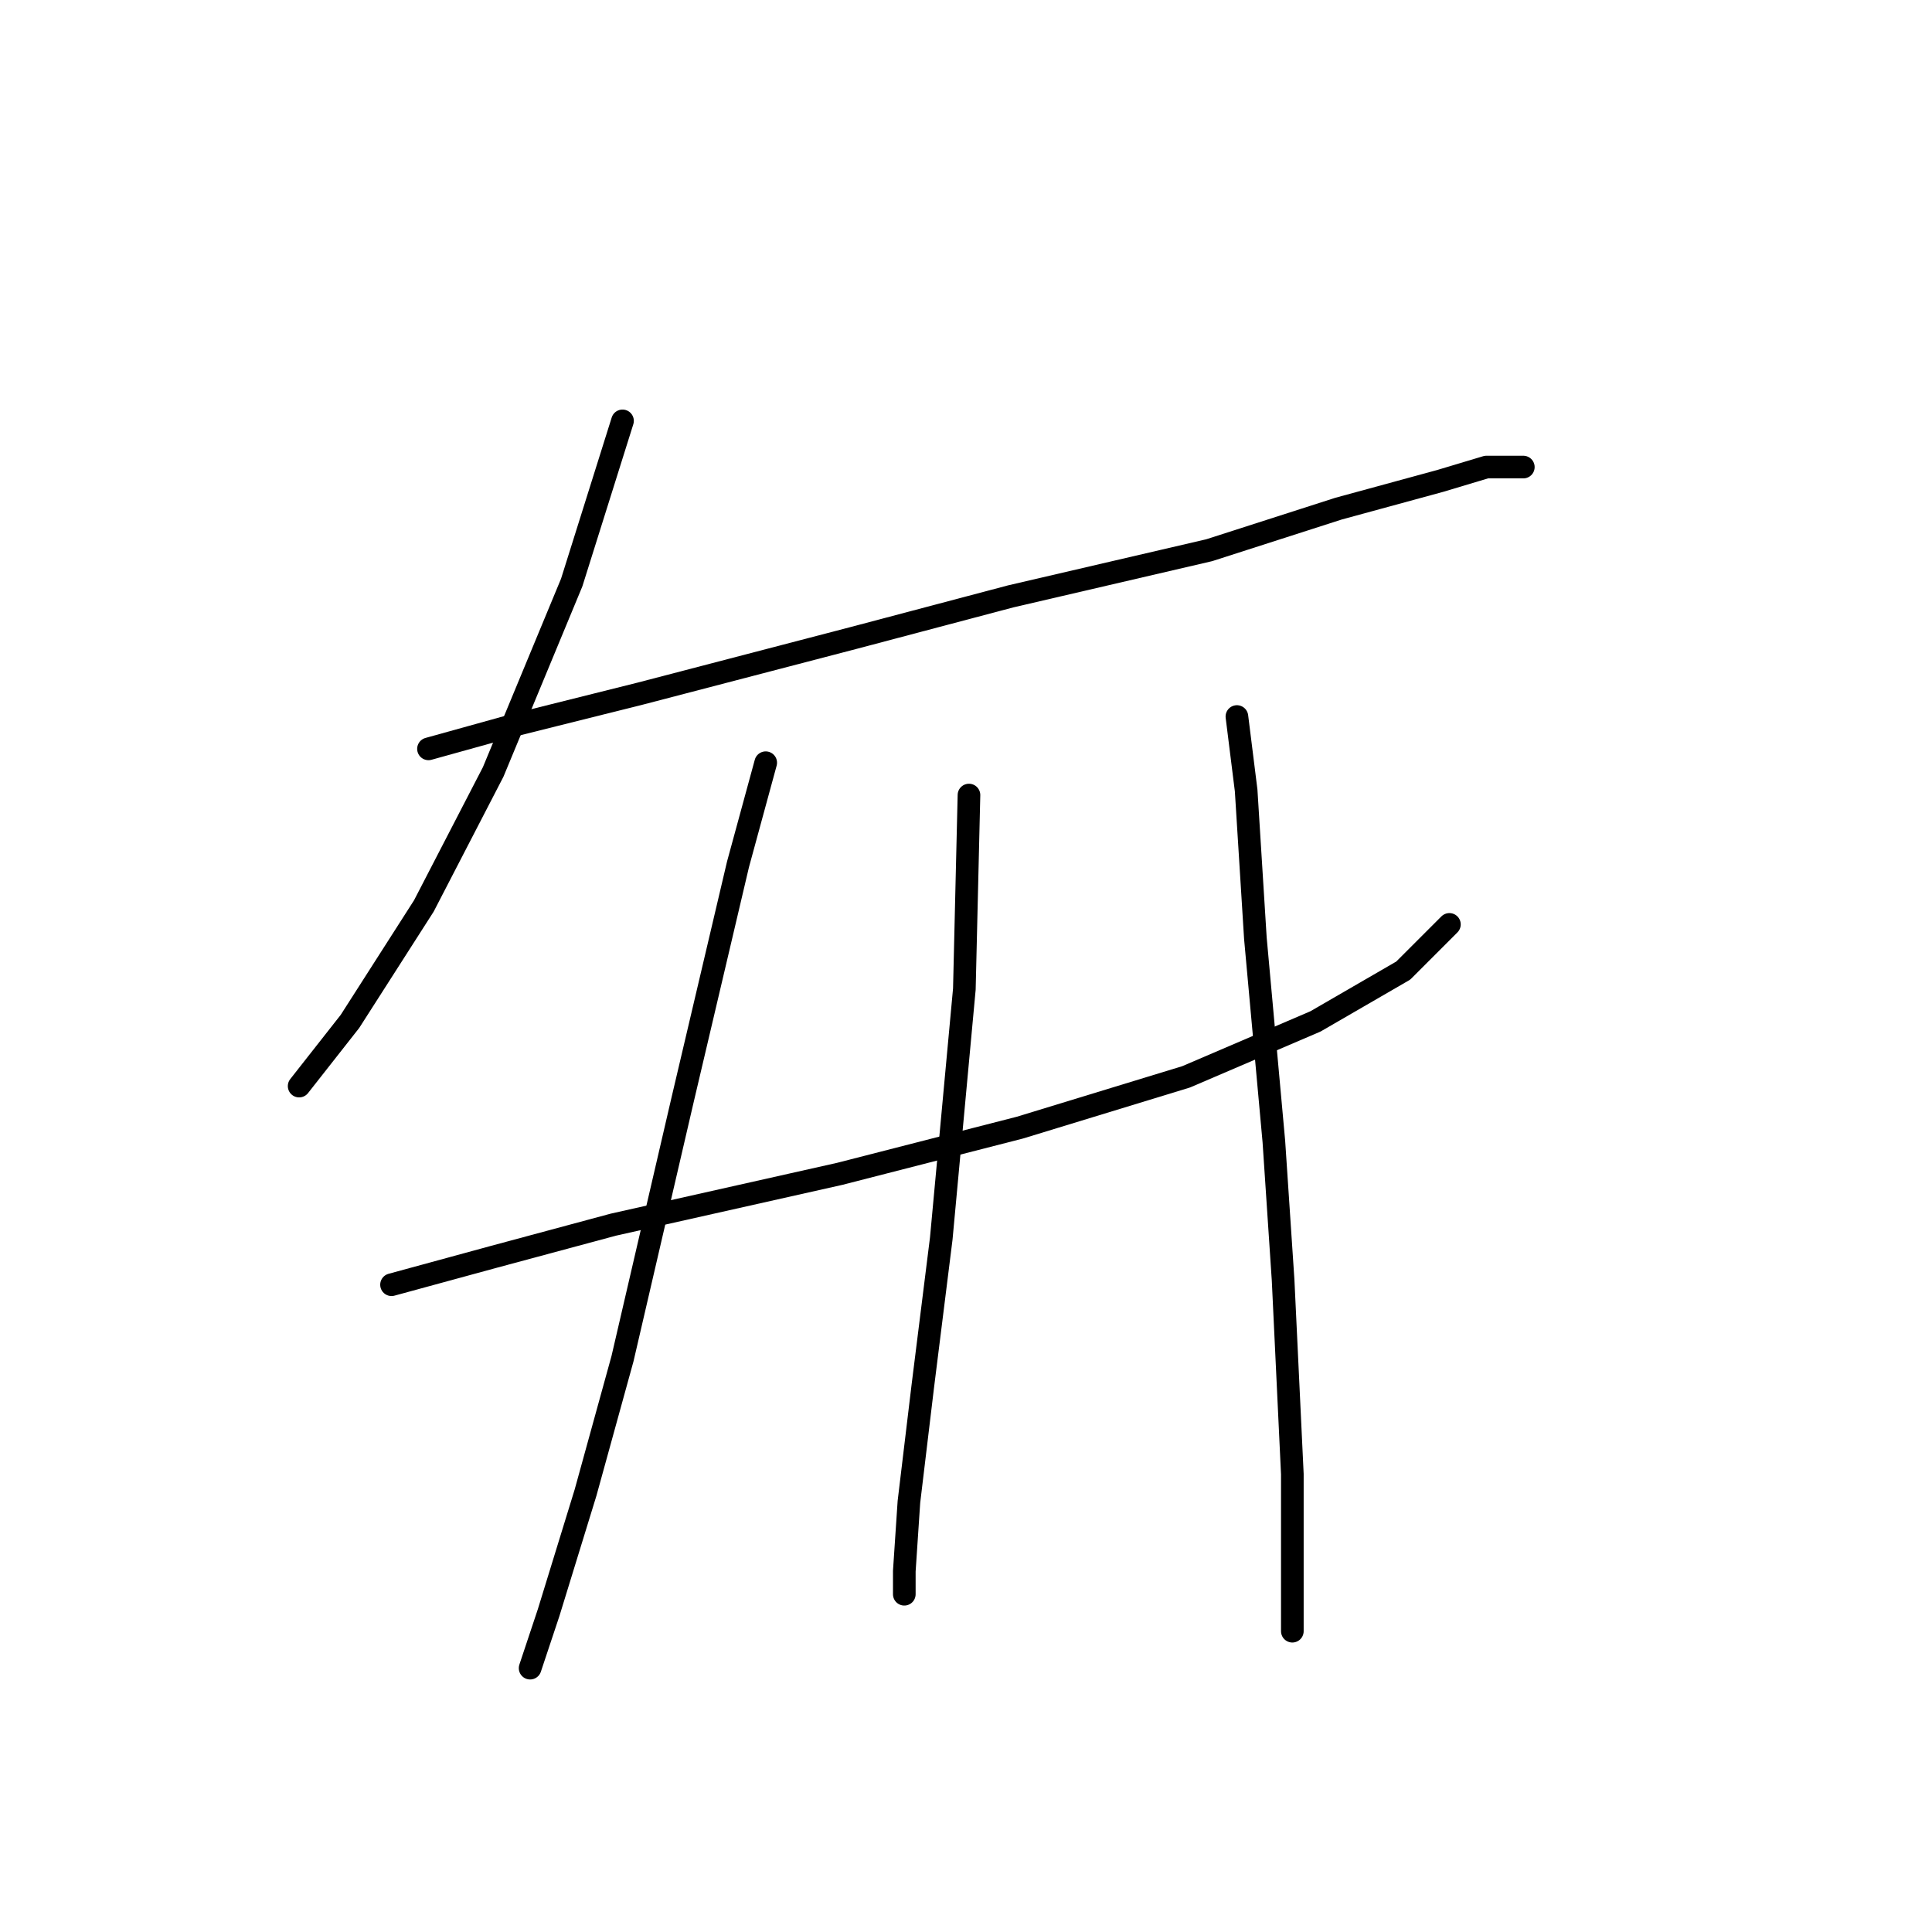 <?xml version="1.0" standalone="no"?>
    <svg width="256" height="256" xmlns="http://www.w3.org/2000/svg" version="1.1">
    <polyline stroke="black" stroke-width="3" stroke-linecap="round" fill="transparent" stroke-linejoin="round" points="82.486 55.768 75.753 77.192 65.347 102.289 56.165 120.04 46.371 135.343 39.638 143.912 39.638 143.912 " />
        <polyline stroke="black" stroke-width="3" stroke-linecap="round" fill="transparent" stroke-linejoin="round" points="56.777 99.228 67.795 96.168 84.934 91.883 113.091 84.537 133.903 79.028 160.224 72.907 177.363 67.398 190.83 63.726 196.951 61.889 201.848 61.889 201.848 61.889 " />
        <polyline stroke="black" stroke-width="3" stroke-linecap="round" fill="transparent" stroke-linejoin="round" points="51.88 170.233 65.347 166.561 81.262 162.276 111.255 155.543 135.128 149.421 157.164 142.688 174.303 135.343 185.933 128.61 192.054 122.488 192.054 122.488 " />
        <polyline stroke="black" stroke-width="3" stroke-linecap="round" fill="transparent" stroke-linejoin="round" points="101.461 101.064 97.789 114.531 90.443 145.749 82.486 180.027 77.589 197.778 72.692 213.693 70.244 221.039 70.244 221.039 " />
        <polyline stroke="black" stroke-width="3" stroke-linecap="round" fill="transparent" stroke-linejoin="round" points="128.394 105.349 127.782 131.058 124.722 164.112 122.273 183.7 120.437 199.003 119.825 208.184 119.825 211.245 119.825 211.245 " />
        <polyline stroke="black" stroke-width="3" stroke-linecap="round" fill="transparent" stroke-linejoin="round" points="163.897 94.943 165.121 104.737 166.345 124.325 168.794 151.258 170.018 169.621 171.242 195.33 171.242 216.142 171.242 216.142 " />
        </svg>